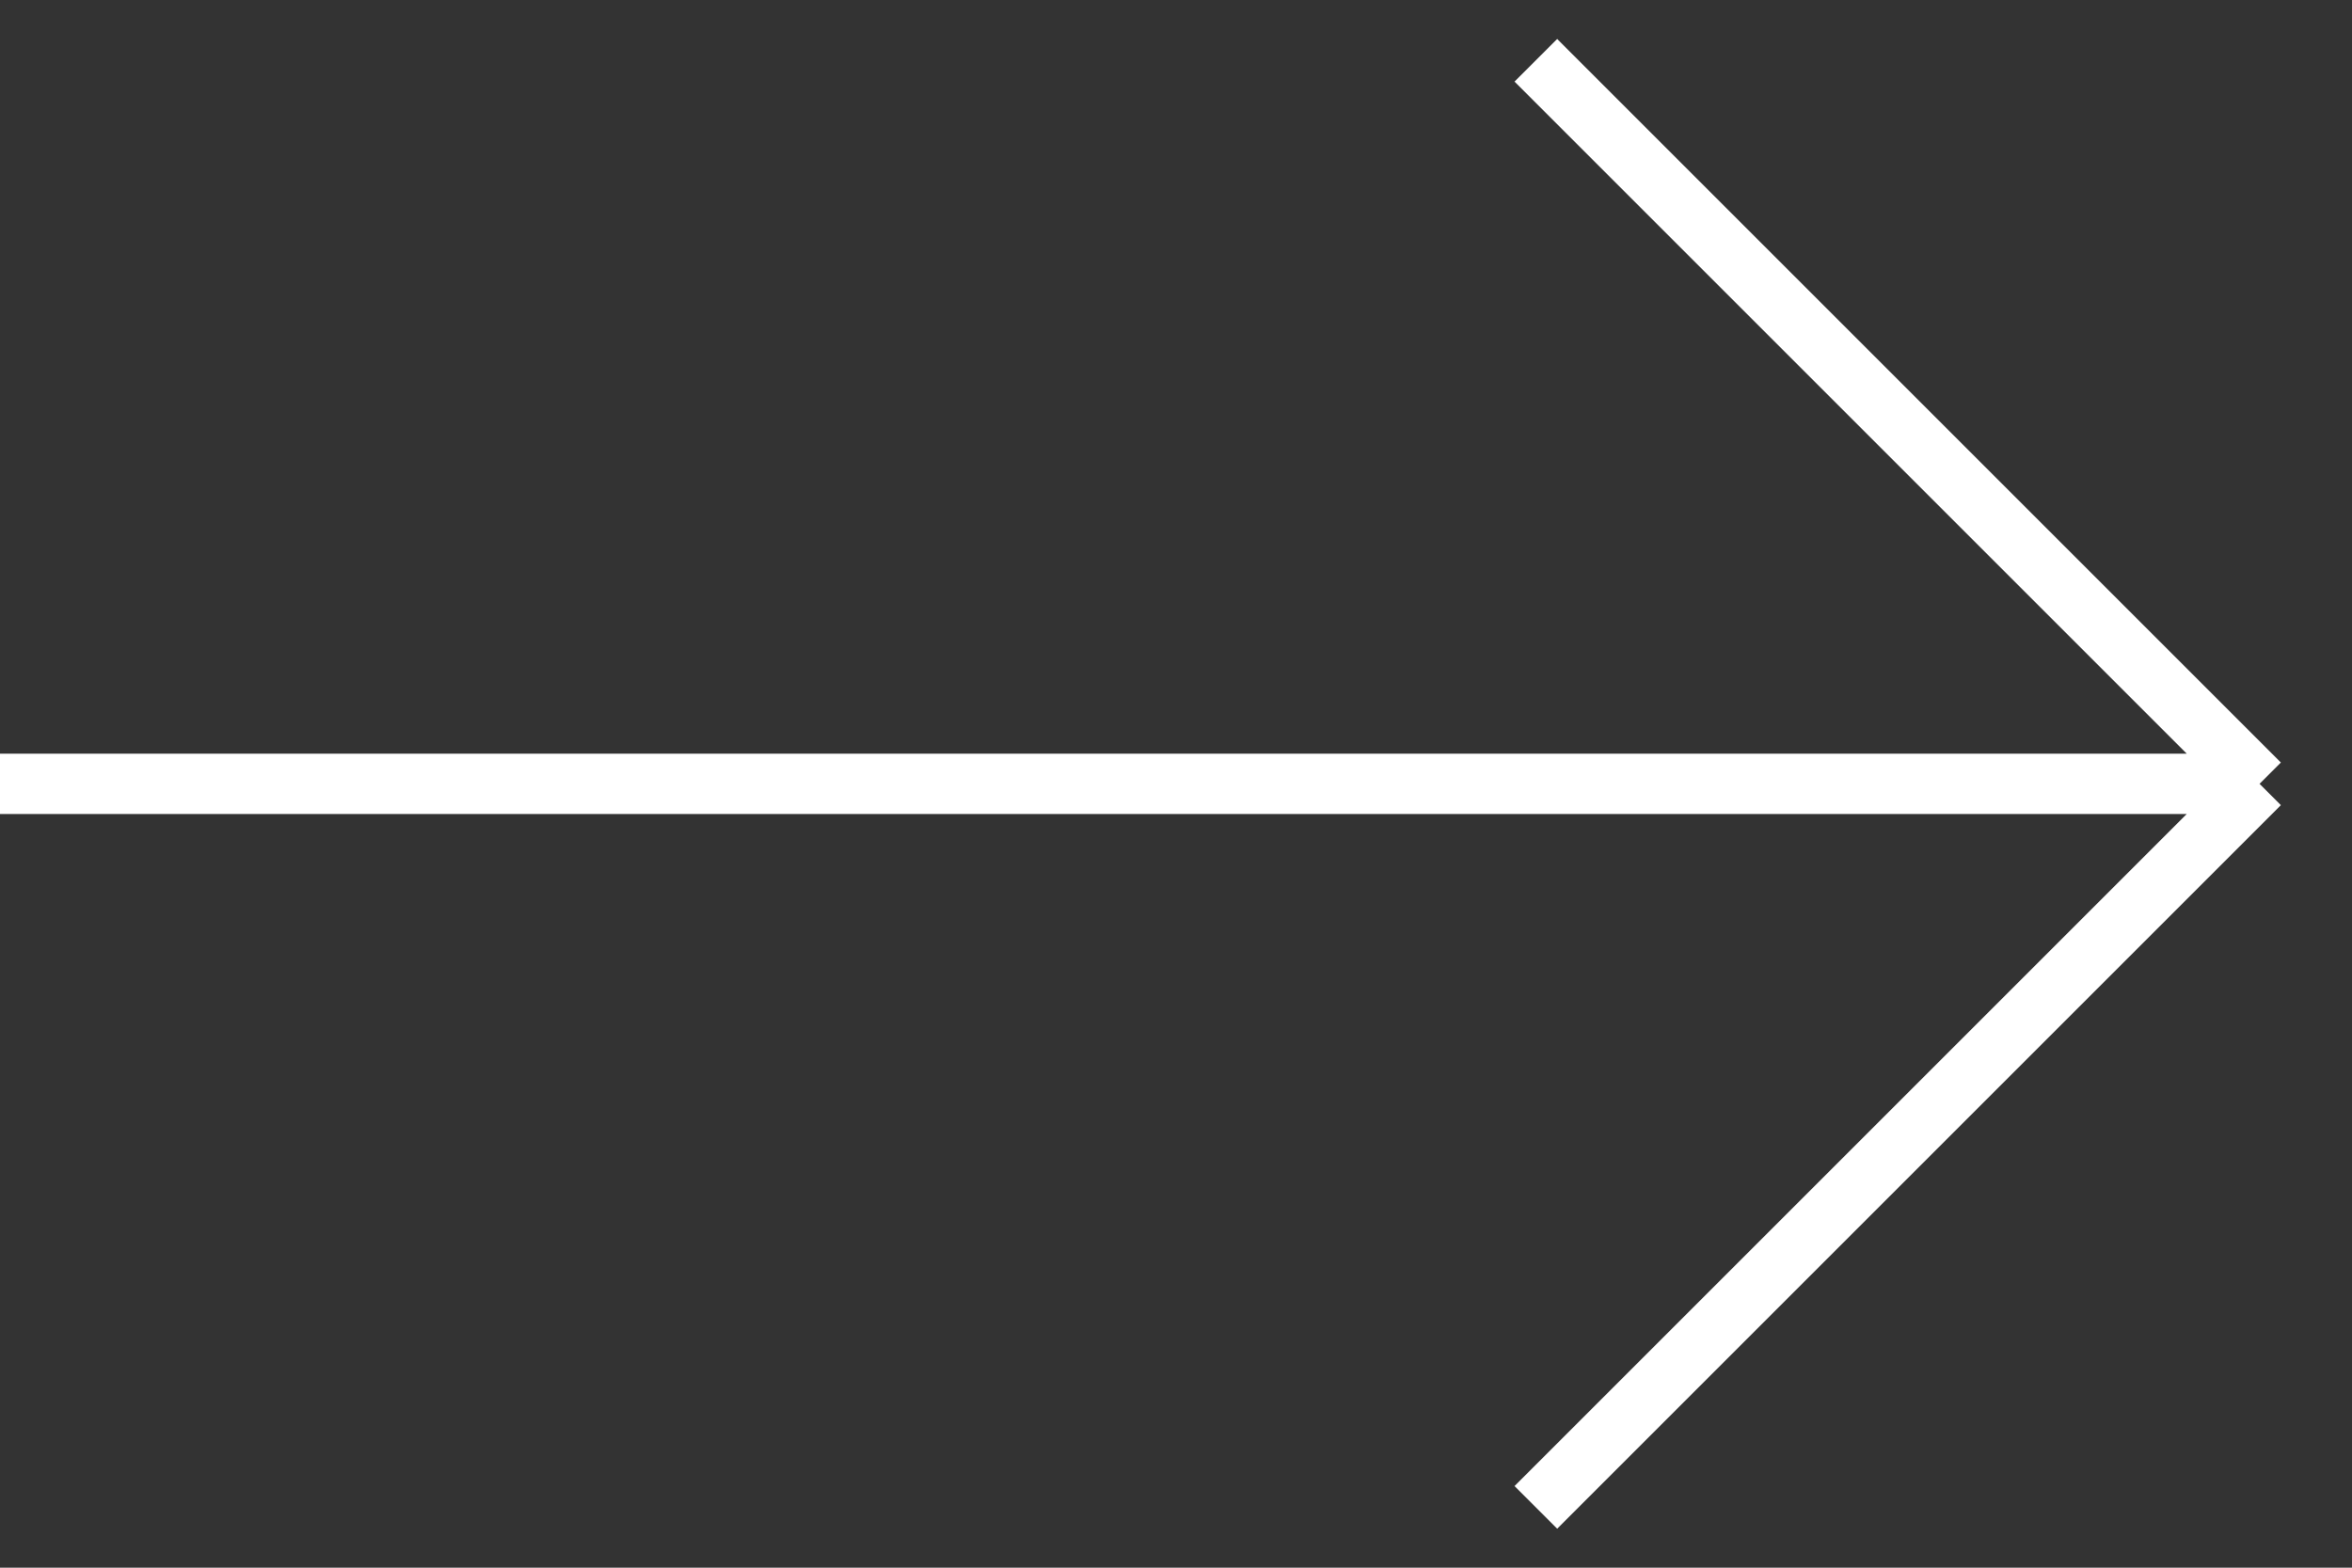 <svg width="39" height="26" viewBox="0 0 39 26" fill="none" xmlns="http://www.w3.org/2000/svg">
<rect x="0" y="0" width="39" height="26" fill="#333333" stroke="none"/>
<path d="M25.467 1L37.467 13M37.467 13L25.467 25M37.467 13H0" stroke="white" strokeWidth="1.208"/>
</svg>
